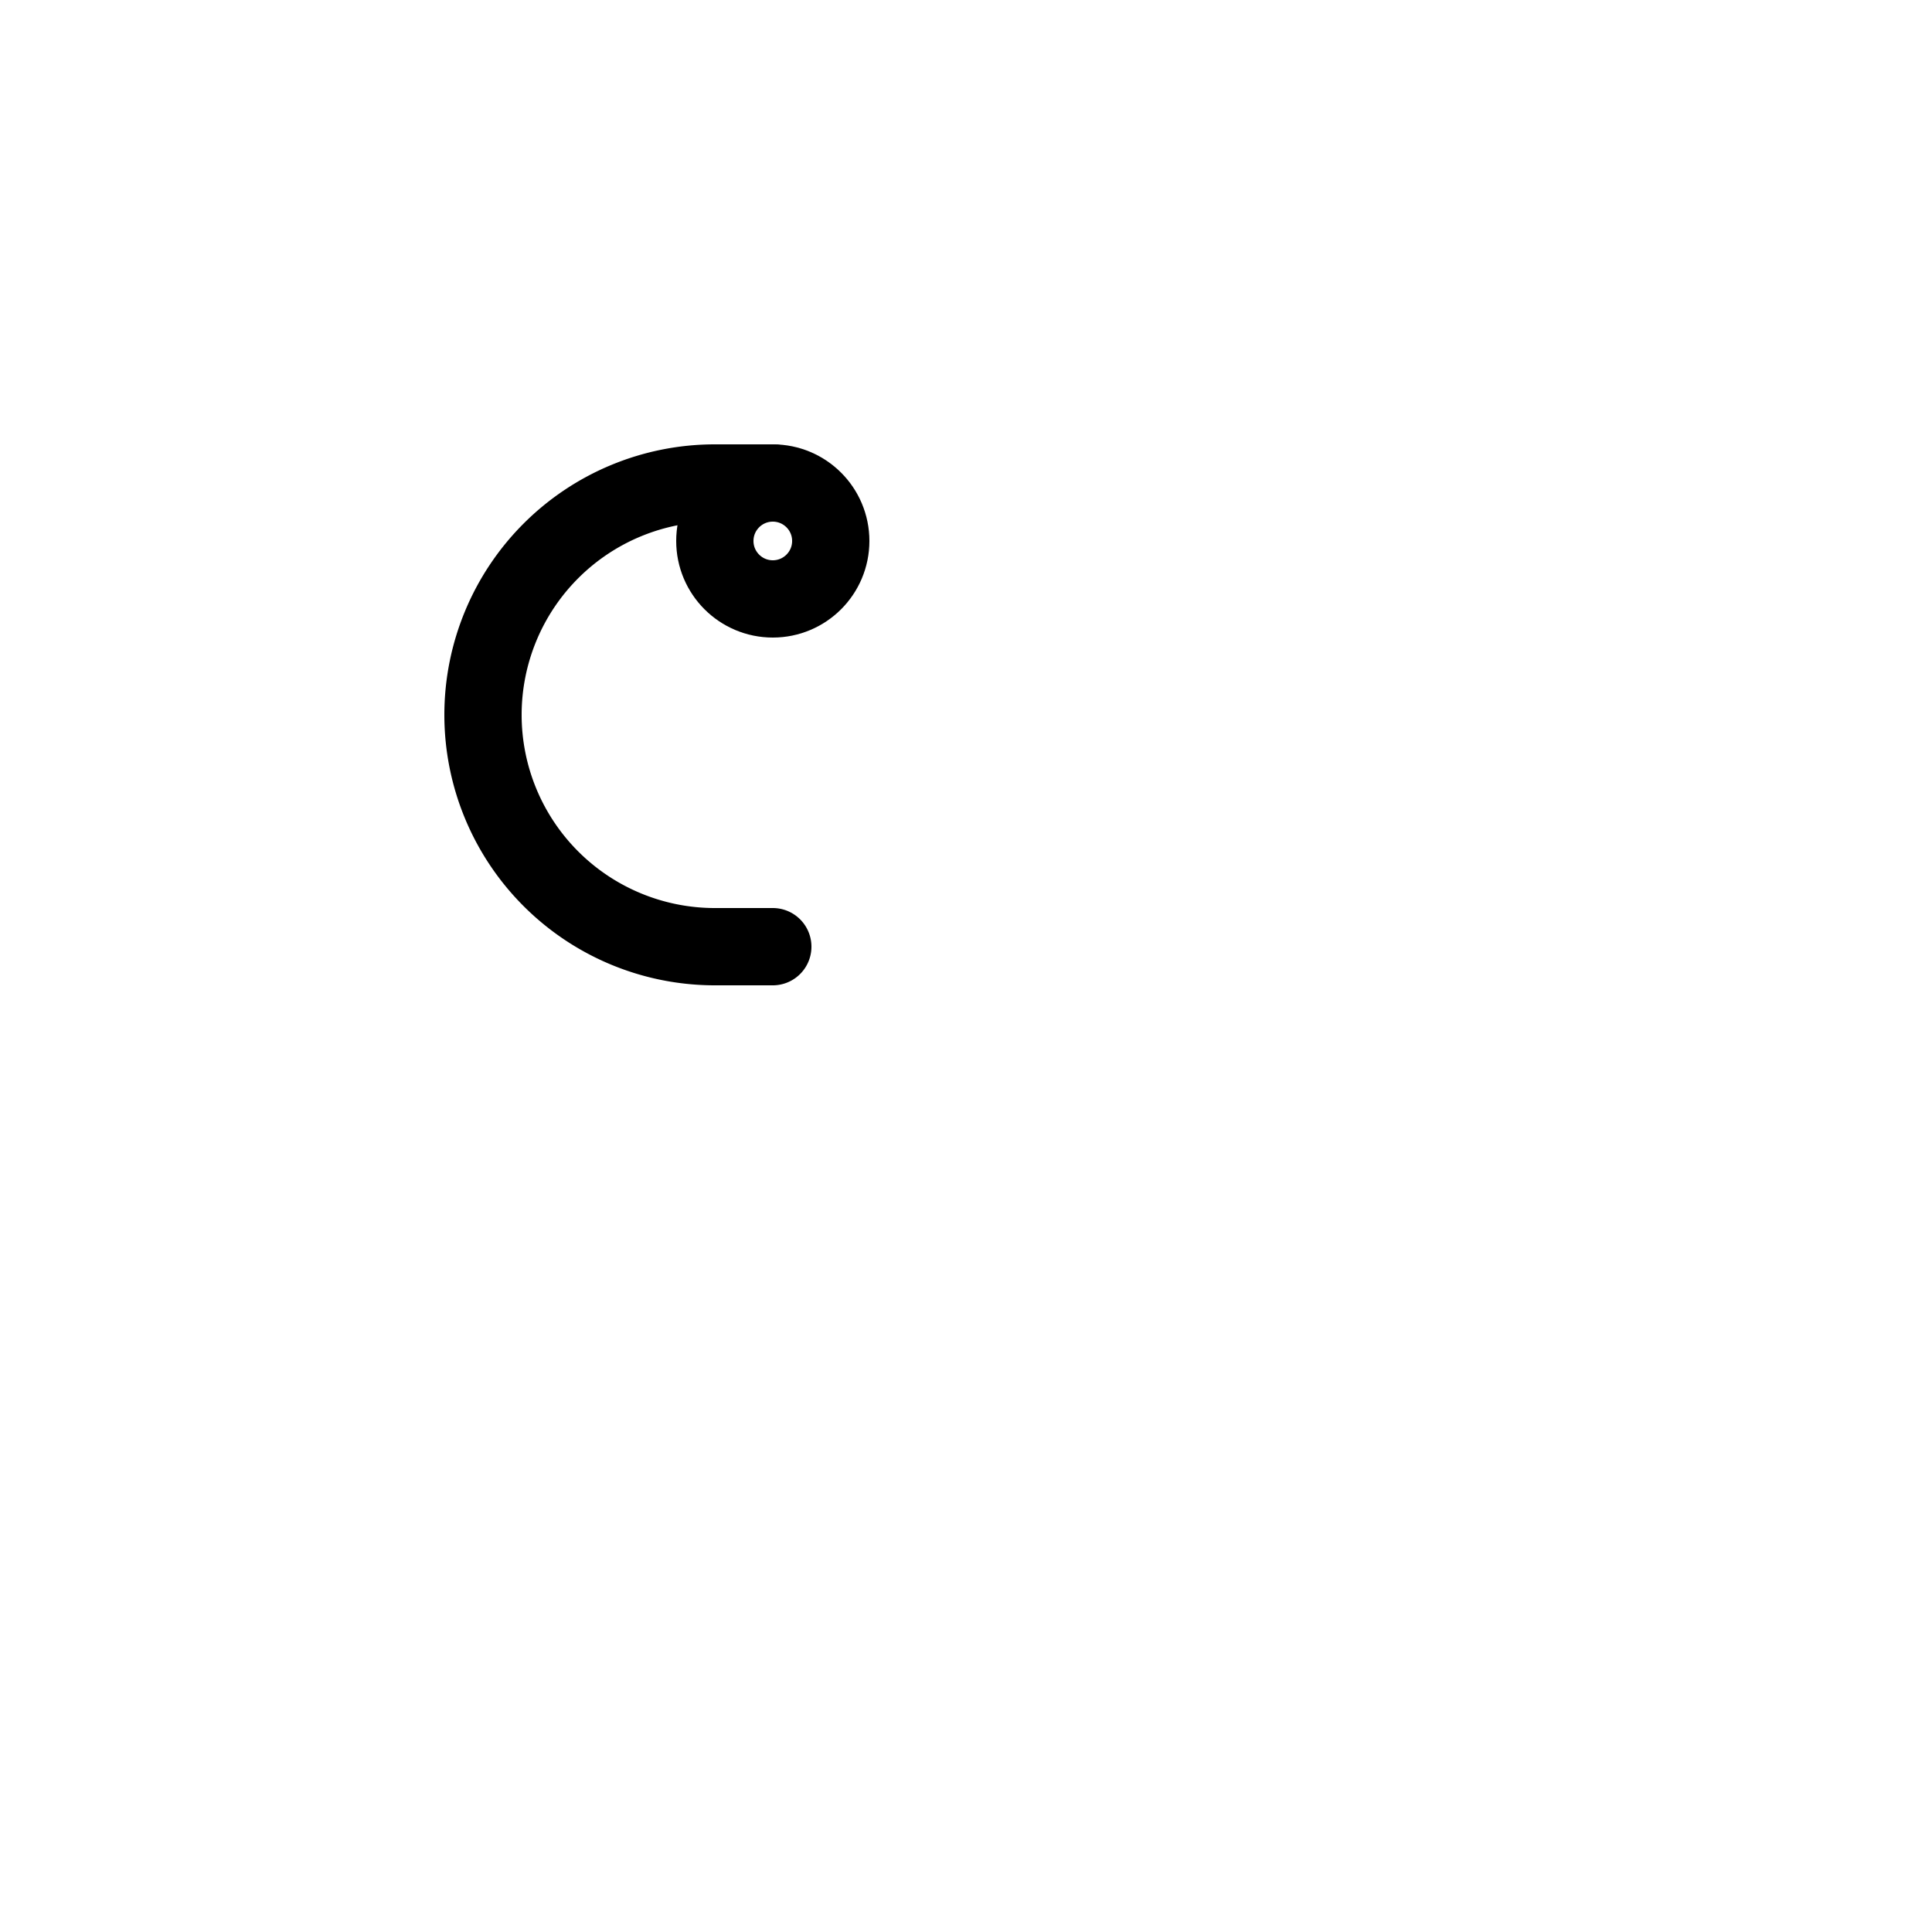 <!-- Syllabics "final th" -->

<svg	version			= "1.1"
		xmlns			= "http://www.w3.org/2000/svg"
		width			= "100"
		height			= "100"
		>

	<g
		fill			= "transparent"
		stroke			= "black"
		stroke-width	= "4"
		stroke-linecap	= "round"
		>

		<circle
			cx			= "40"
			cy			= "28"
			r			= "3"
		/>

		<path d			= "M 40 25 H 37
						   A 12 12 0 0 0 37 49
						   M 37 49 H 40"
		/>
					
	</g>

</svg>
